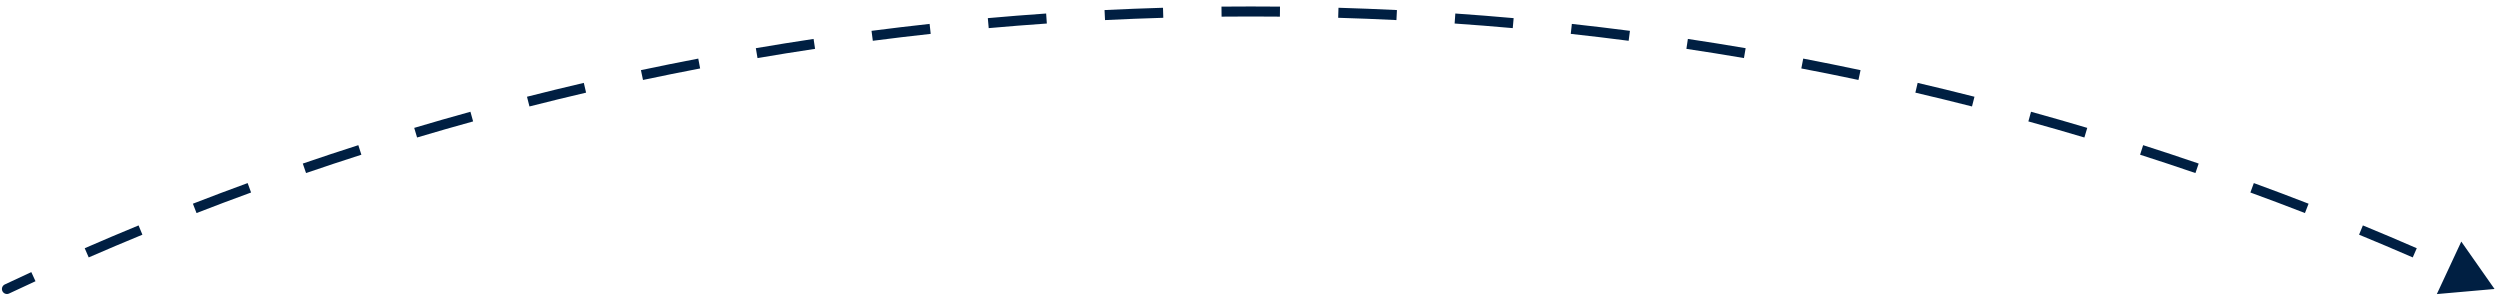 <svg width="200" height="24" viewBox="0 0 200 24" fill="none" xmlns="http://www.w3.org/2000/svg">
<path d="M0.384 22.756C0.183 22.851 0.098 23.09 0.192 23.29C0.287 23.491 0.526 23.577 0.726 23.482L0.384 22.756ZM199.563 23.119L196.903 19.326L194.947 23.526L199.563 23.119ZM0.726 23.482C1.429 23.151 2.133 22.823 2.84 22.498L2.505 21.769C1.796 22.095 1.089 22.424 0.384 22.756L0.726 23.482ZM7.097 20.593C8.521 19.974 9.953 19.367 11.392 18.775L11.086 18.033C9.643 18.627 8.206 19.236 6.777 19.858L7.097 20.593ZM15.722 17.044C17.17 16.481 18.625 15.933 20.087 15.4L19.811 14.646C18.345 15.181 16.885 15.731 15.432 16.296L15.722 17.044ZM24.483 13.844C25.953 13.341 27.428 12.852 28.91 12.377L28.666 11.613C27.178 12.089 25.698 12.58 24.223 13.085L24.483 13.844ZM33.367 11C34.854 10.556 36.349 10.127 37.849 9.713L37.635 8.94C36.13 9.355 34.63 9.786 33.137 10.231L33.367 11ZM42.357 8.517C43.861 8.134 45.372 7.765 46.887 7.411L46.705 6.63C45.184 6.985 43.669 7.355 42.159 7.739L42.357 8.517ZM51.44 6.397C52.959 6.075 54.482 5.768 56.011 5.476L55.861 4.687C54.326 4.981 52.797 5.289 51.274 5.612L51.44 6.397ZM60.601 4.646C62.131 4.385 63.666 4.139 65.206 3.908L65.087 3.114C63.542 3.346 62.002 3.593 60.467 3.855L60.601 4.646ZM69.825 3.263C71.364 3.063 72.908 2.879 74.456 2.71L74.369 1.912C72.815 2.082 71.266 2.267 69.722 2.467L69.825 3.263ZM79.097 2.25C80.643 2.112 82.193 1.989 83.747 1.882L83.692 1.081C82.132 1.189 80.577 1.312 79.026 1.451L79.097 2.25ZM88.402 1.607C89.952 1.53 91.505 1.469 93.063 1.423L93.04 0.621C91.477 0.667 89.918 0.728 88.363 0.805L88.402 1.607ZM97.726 1.332C98.502 1.324 99.28 1.32 100.059 1.32V0.518C99.278 0.518 98.497 0.522 97.718 0.529L97.726 1.332ZM100.059 1.32C100.837 1.32 101.615 1.324 102.392 1.332L102.4 0.529C101.62 0.522 100.84 0.518 100.059 0.518V1.32ZM107.054 1.423C108.612 1.469 110.166 1.53 111.715 1.607L111.755 0.805C110.2 0.728 108.641 0.667 107.078 0.621L107.054 1.423ZM116.37 1.882C117.925 1.989 119.475 2.112 121.02 2.25L121.092 1.451C119.541 1.312 117.985 1.189 116.426 1.081L116.37 1.882ZM125.661 2.71C127.21 2.879 128.753 3.063 130.292 3.263L130.395 2.467C128.851 2.267 127.302 2.082 125.748 1.912L125.661 2.71ZM134.912 3.908C136.451 4.139 137.986 4.385 139.516 4.646L139.651 3.855C138.116 3.593 136.576 3.346 135.03 3.114L134.912 3.908ZM144.106 5.476C145.635 5.768 147.159 6.075 148.677 6.397L148.844 5.612C147.32 5.289 145.791 4.981 144.257 4.687L144.106 5.476ZM153.23 7.411C154.746 7.765 156.256 8.134 157.76 8.517L157.958 7.739C156.449 7.355 154.933 6.985 153.412 6.63L153.23 7.411ZM162.269 9.713C163.769 10.127 165.263 10.556 166.751 11L166.98 10.231C165.487 9.786 163.988 9.355 162.482 8.94L162.269 9.713ZM171.207 12.377C172.689 12.852 174.165 13.341 175.634 13.844L175.894 13.085C174.42 12.58 172.939 12.089 171.452 11.613L171.207 12.377ZM180.031 15.4C181.493 15.933 182.947 16.481 184.395 17.044L184.686 16.296C183.233 15.731 181.773 15.181 180.306 14.646L180.031 15.4ZM188.726 18.775C190.165 19.367 191.596 19.974 193.02 20.593L193.341 19.858C191.912 19.236 190.475 18.627 189.031 18.033L188.726 18.775ZM0.384 22.756C0.183 22.851 0.098 23.09 0.192 23.29C0.287 23.491 0.526 23.577 0.726 23.482L0.384 22.756ZM199.563 23.119L196.903 19.326L194.947 23.526L199.563 23.119ZM0.726 23.482C1.429 23.151 2.133 22.823 2.84 22.498L2.505 21.769C1.796 22.095 1.089 22.424 0.384 22.756L0.726 23.482ZM7.097 20.593C8.521 19.974 9.953 19.367 11.392 18.775L11.086 18.033C9.643 18.627 8.206 19.236 6.777 19.858L7.097 20.593ZM15.722 17.044C17.17 16.481 18.625 15.933 20.087 15.4L19.811 14.646C18.345 15.181 16.885 15.731 15.432 16.296L15.722 17.044ZM24.483 13.844C25.953 13.341 27.428 12.852 28.91 12.377L28.666 11.613C27.178 12.089 25.698 12.58 24.223 13.085L24.483 13.844ZM33.367 11C34.854 10.556 36.349 10.127 37.849 9.713L37.635 8.94C36.13 9.355 34.63 9.786 33.137 10.231L33.367 11ZM42.357 8.517C43.861 8.134 45.372 7.765 46.887 7.411L46.705 6.63C45.184 6.985 43.669 7.355 42.159 7.739L42.357 8.517ZM51.44 6.397C52.959 6.075 54.482 5.768 56.011 5.476L55.861 4.687C54.326 4.981 52.797 5.289 51.274 5.612L51.44 6.397ZM60.601 4.646C62.131 4.385 63.666 4.139 65.206 3.908L65.087 3.114C63.542 3.346 62.002 3.593 60.467 3.855L60.601 4.646ZM69.825 3.263C71.364 3.063 72.908 2.879 74.456 2.71L74.369 1.912C72.815 2.082 71.266 2.267 69.722 2.467L69.825 3.263ZM79.097 2.25C80.643 2.112 82.193 1.989 83.747 1.882L83.692 1.081C82.132 1.189 80.577 1.312 79.026 1.451L79.097 2.25ZM88.402 1.607C89.952 1.53 91.505 1.469 93.063 1.423L93.04 0.621C91.477 0.667 89.918 0.728 88.363 0.805L88.402 1.607ZM97.726 1.332C98.502 1.324 99.28 1.32 100.059 1.32V0.518C99.278 0.518 98.497 0.522 97.718 0.529L97.726 1.332ZM100.059 1.32C100.837 1.32 101.615 1.324 102.392 1.332L102.4 0.529C101.62 0.522 100.84 0.518 100.059 0.518V1.32ZM107.054 1.423C108.612 1.469 110.166 1.53 111.715 1.607L111.755 0.805C110.2 0.728 108.641 0.667 107.078 0.621L107.054 1.423ZM116.37 1.882C117.925 1.989 119.475 2.112 121.02 2.25L121.092 1.451C119.541 1.312 117.985 1.189 116.426 1.081L116.37 1.882ZM125.661 2.71C127.21 2.879 128.753 3.063 130.292 3.263L130.395 2.467C128.851 2.267 127.302 2.082 125.748 1.912L125.661 2.71ZM134.912 3.908C136.451 4.139 137.986 4.385 139.516 4.646L139.651 3.855C138.116 3.593 136.576 3.346 135.03 3.114L134.912 3.908ZM144.106 5.476C145.635 5.768 147.159 6.075 148.677 6.397L148.844 5.612C147.32 5.289 145.791 4.981 144.257 4.687L144.106 5.476ZM153.23 7.411C154.746 7.765 156.256 8.134 157.76 8.517L157.958 7.739C156.449 7.355 154.933 6.985 153.412 6.63L153.23 7.411ZM162.269 9.713C163.769 10.127 165.263 10.556 166.751 11L166.98 10.231C165.487 9.786 163.988 9.355 162.482 8.94L162.269 9.713ZM171.207 12.377C172.689 12.852 174.165 13.341 175.634 13.844L175.894 13.085C174.42 12.58 172.939 12.089 171.452 11.613L171.207 12.377ZM180.031 15.4C181.493 15.933 182.947 16.481 184.395 17.044L184.686 16.296C183.233 15.731 181.773 15.181 180.306 14.646L180.031 15.4ZM188.726 18.775C190.165 19.367 191.596 19.974 193.02 20.593L193.341 19.858C191.912 19.236 190.475 18.627 189.031 18.033L188.726 18.775Z" fill="#001F42"/>
</svg>

